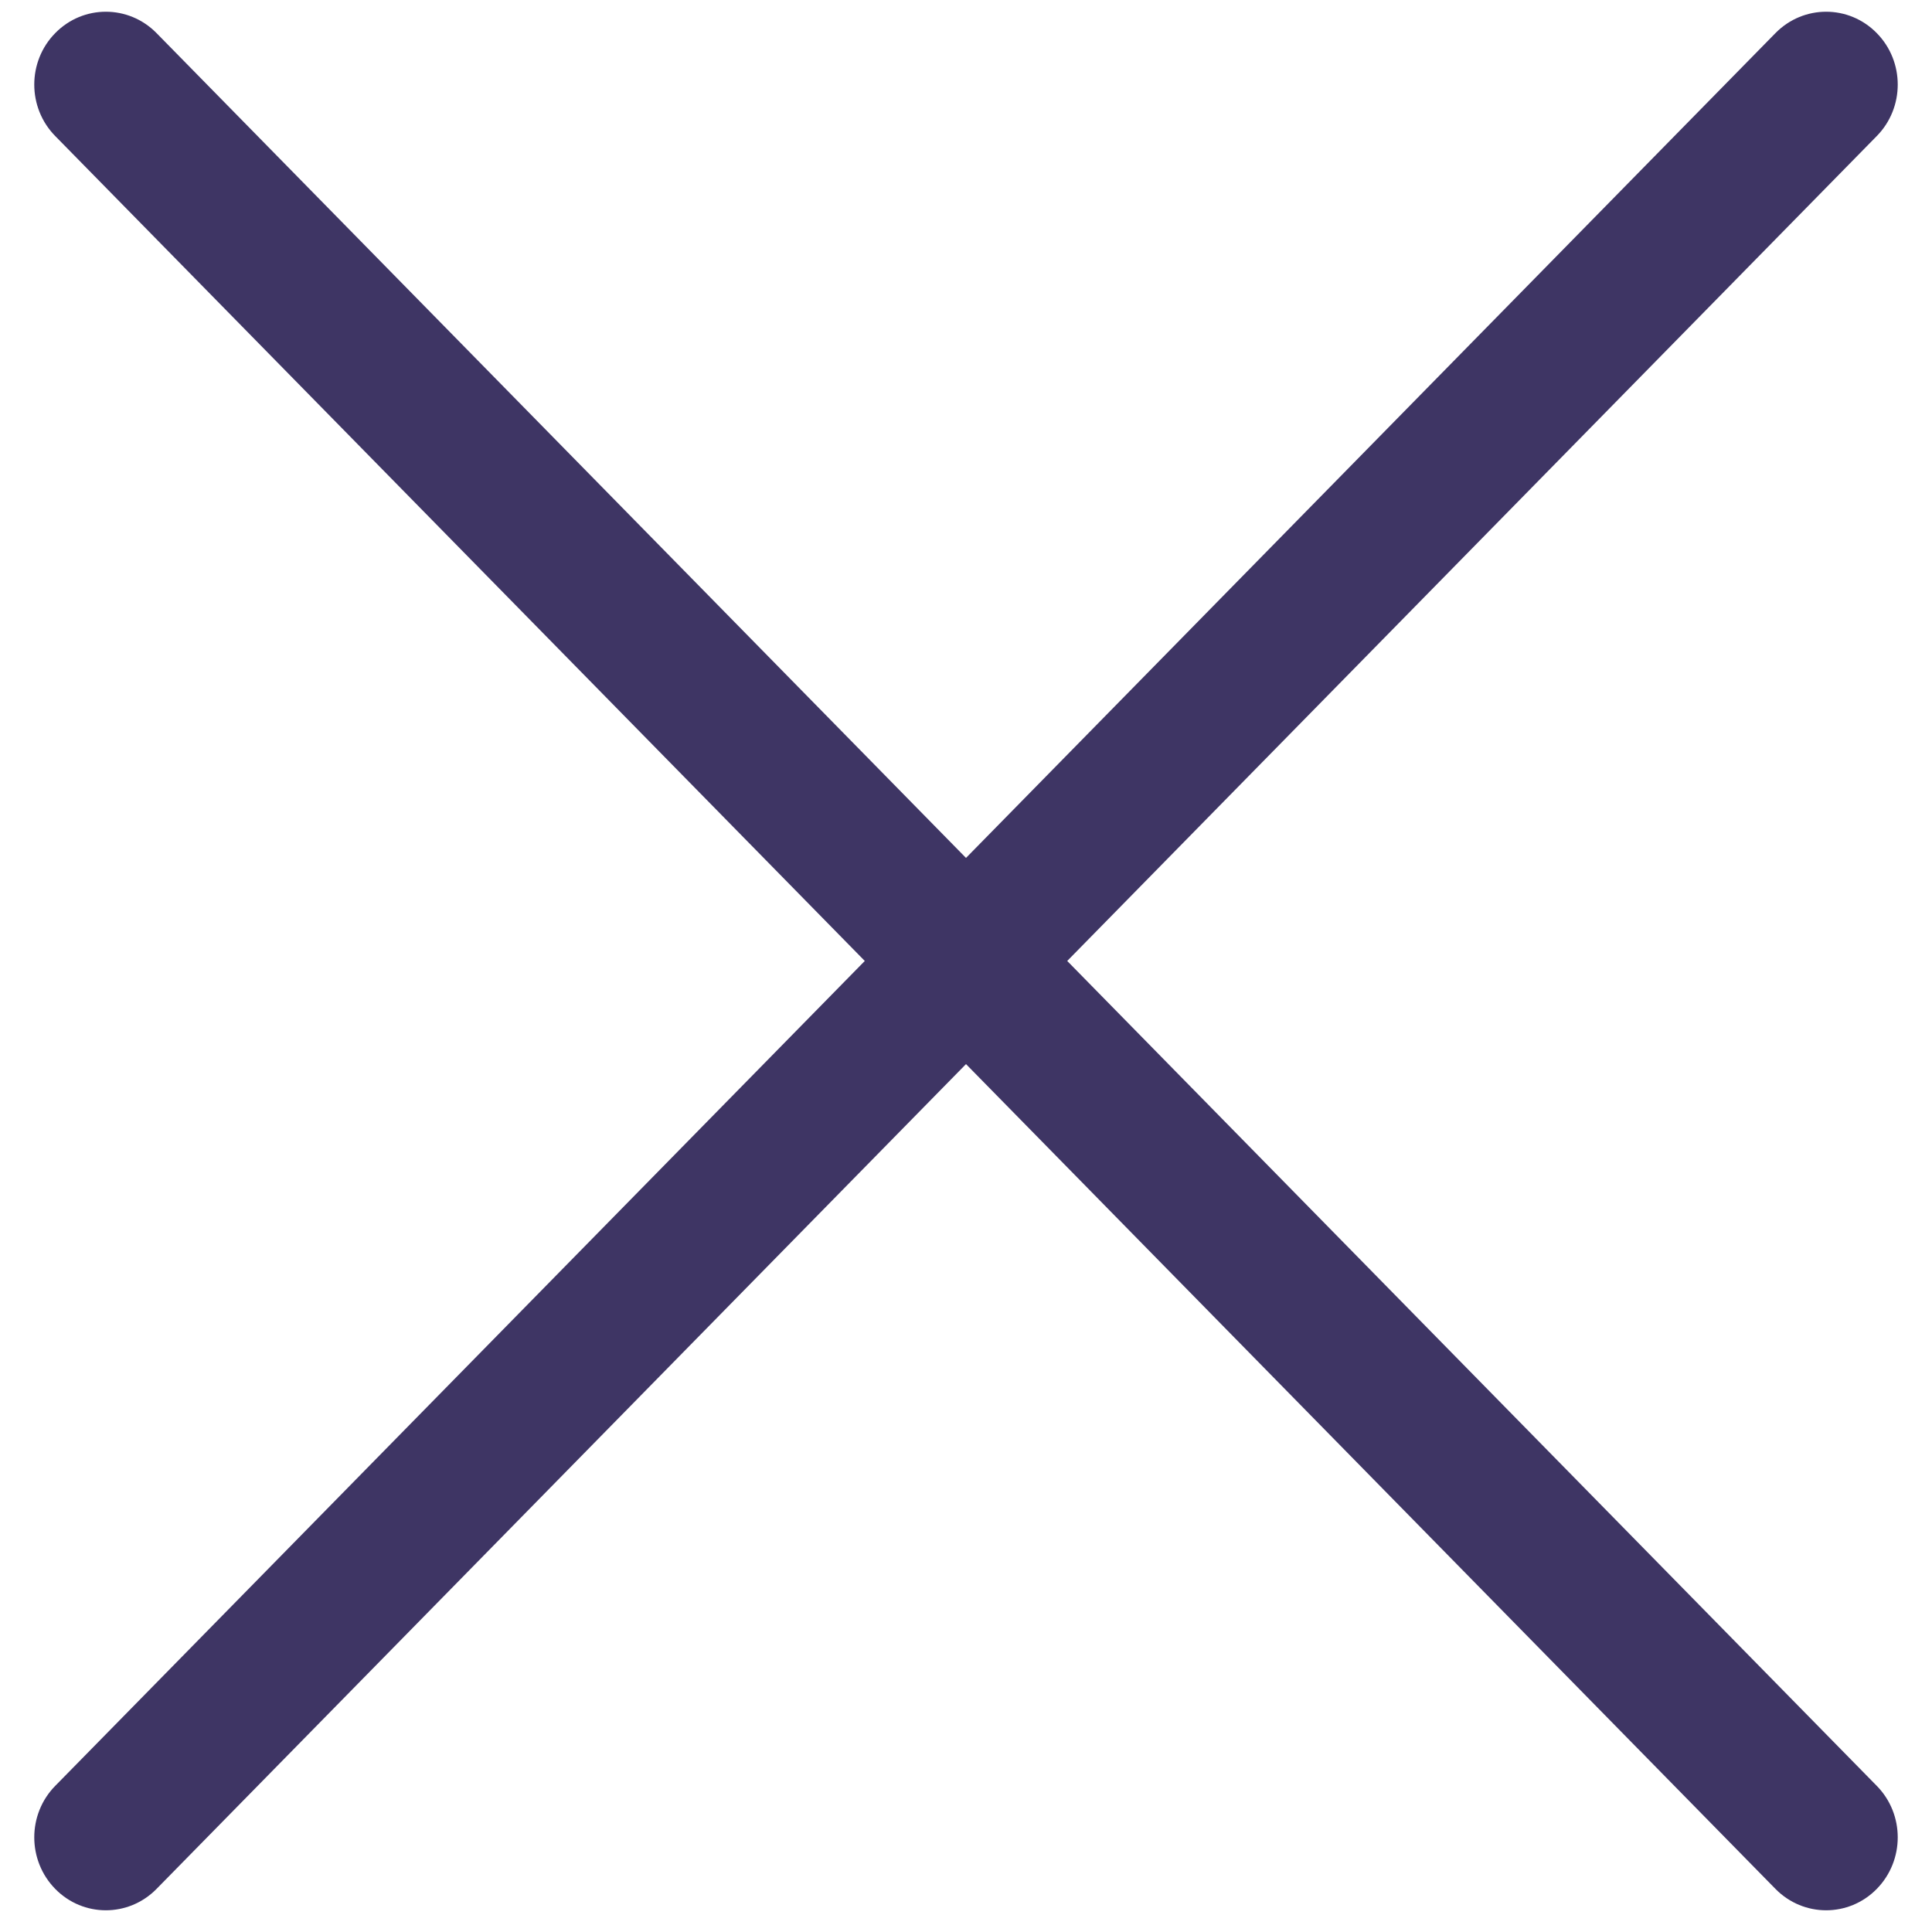 <?xml version="1.0" encoding="UTF-8"?>
<svg width="18px" height="18px" viewBox="0 0 18 18" version="1.1" xmlns="http://www.w3.org/2000/svg"
     xmlns:xlink="http://www.w3.org/1999/xlink">
    <!-- Generator: Sketch 52.3 (67297) - http://www.bohemiancoding.com/sketch -->
    <title>cross</title>
    <desc>Created with Sketch.</desc>
    <g id="Desktop" stroke="none" stroke-width="1" fill="none" fill-rule="evenodd">
        <g id="Register" transform="translate(-913, -188)" fill="#3E3564">
            <g transform="translate(488, 166)" id="cross">
                <g transform="translate(425, 22)">
                    <path
                            d="M17.485,0.308 C17.225,0.043 16.803,0.043 16.542,0.308 L9,7.993 L1.458,0.308 C1.197,0.043 0.775,0.043 0.515,0.308 C0.254,0.573 0.254,1.003 0.515,1.268 L8.057,8.953 L0.515,16.638 C0.254,16.903 0.254,17.333 0.515,17.599 C0.775,17.864 1.197,17.864 1.458,17.599 L9,9.914 L16.542,17.599 C16.803,17.864 17.225,17.864 17.485,17.599 C17.746,17.333 17.746,16.903 17.485,16.638 L9.943,8.953 L17.485,1.268 C17.746,1.003 17.746,0.573 17.485,0.308 Z"
                            id="Path"/>
                </g>
            </g>
        </g>
    </g>
</svg>
